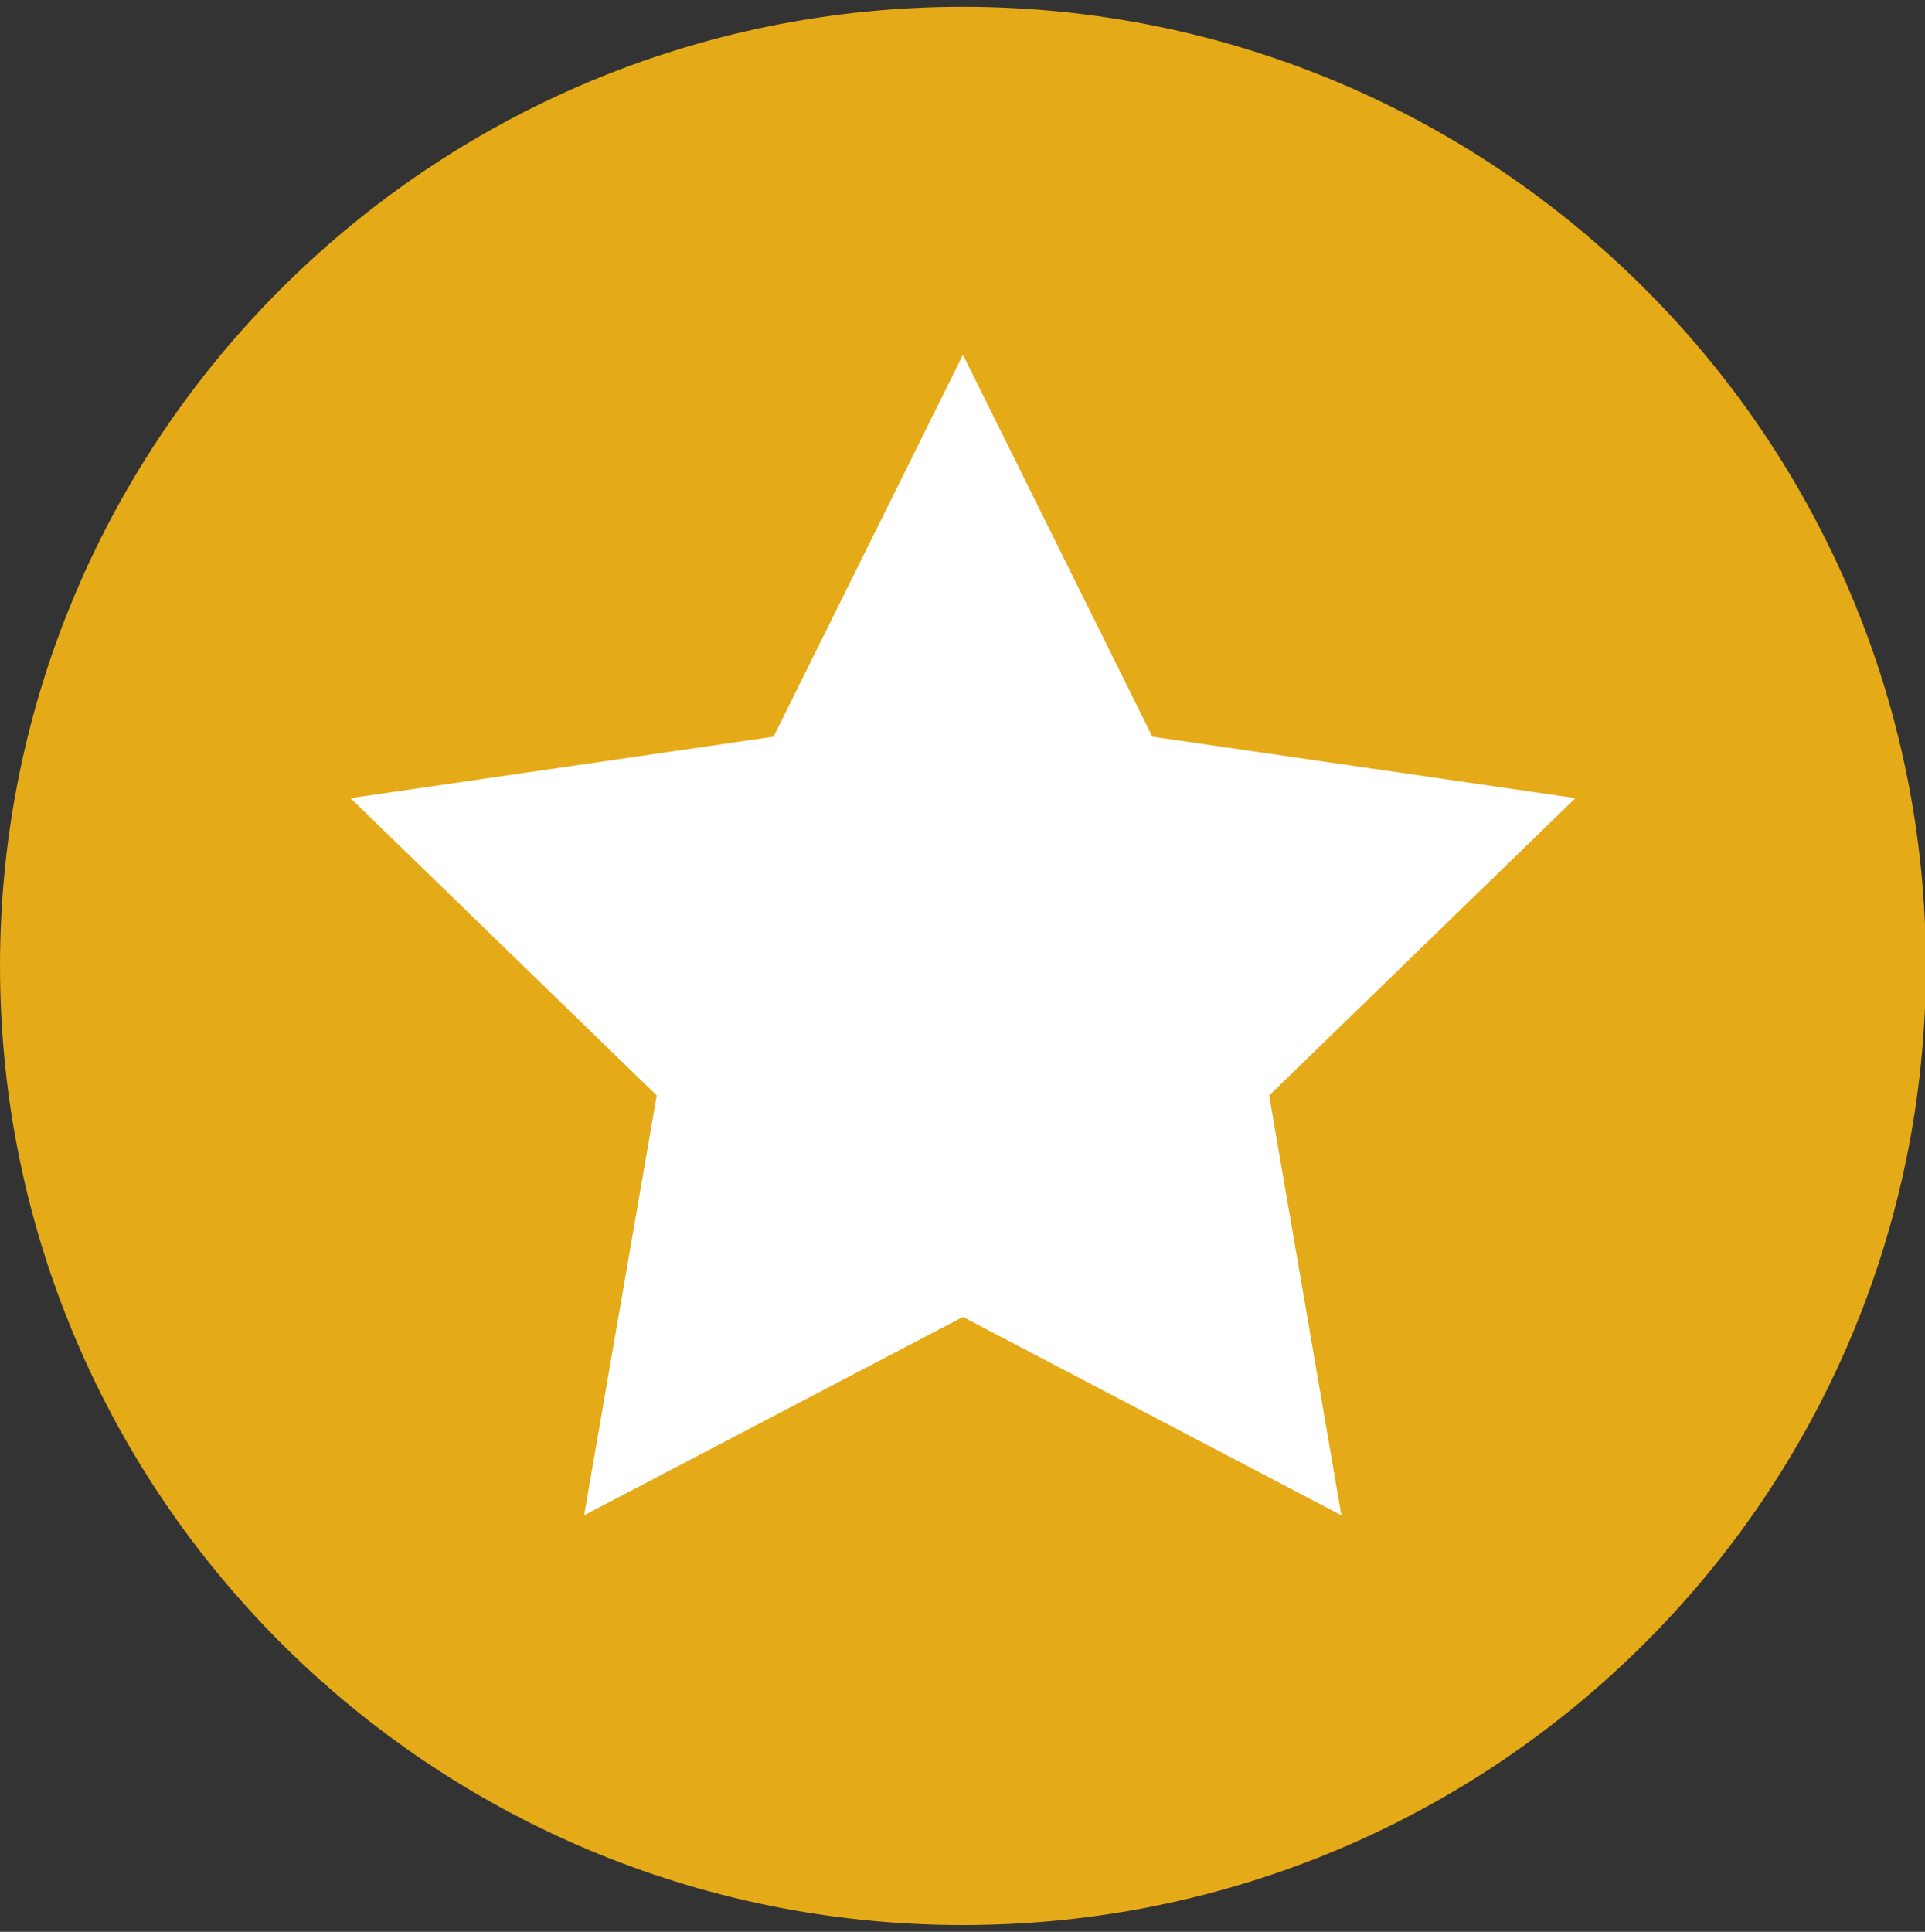 <svg width="283" height="284" xmlns="http://www.w3.org/2000/svg" xmlns:xlink="http://www.w3.org/1999/xlink" overflow="hidden"><rect width="100%" height="100%" fill="#333333" stroke="none"/><g transform="translate(-743 -431)"><g><g><g><path d="M4.49 145.49C4.49 67.63 67.63 4.49 145.49 4.49 223.349 4.49 286.49 67.63 286.49 145.49 286.49 223.349 223.349 286.49 145.49 286.49 67.63 286.49 4.49 223.349 4.49 145.49Z" fill="#E5AA17" transform="matrix(1.004 0 0 1 738.494 427.51)"/><path d="M145.49 55.638 173.224 111.788 235.17 120.825 190.33 164.528 200.901 226.248 145.49 197.093 90.022 226.248 100.649 164.528 55.809 120.825 117.756 111.788Z" fill="#FFFFFF" transform="matrix(1.004 0 0 1 738.494 427.51)"/></g></g></g></g></svg>